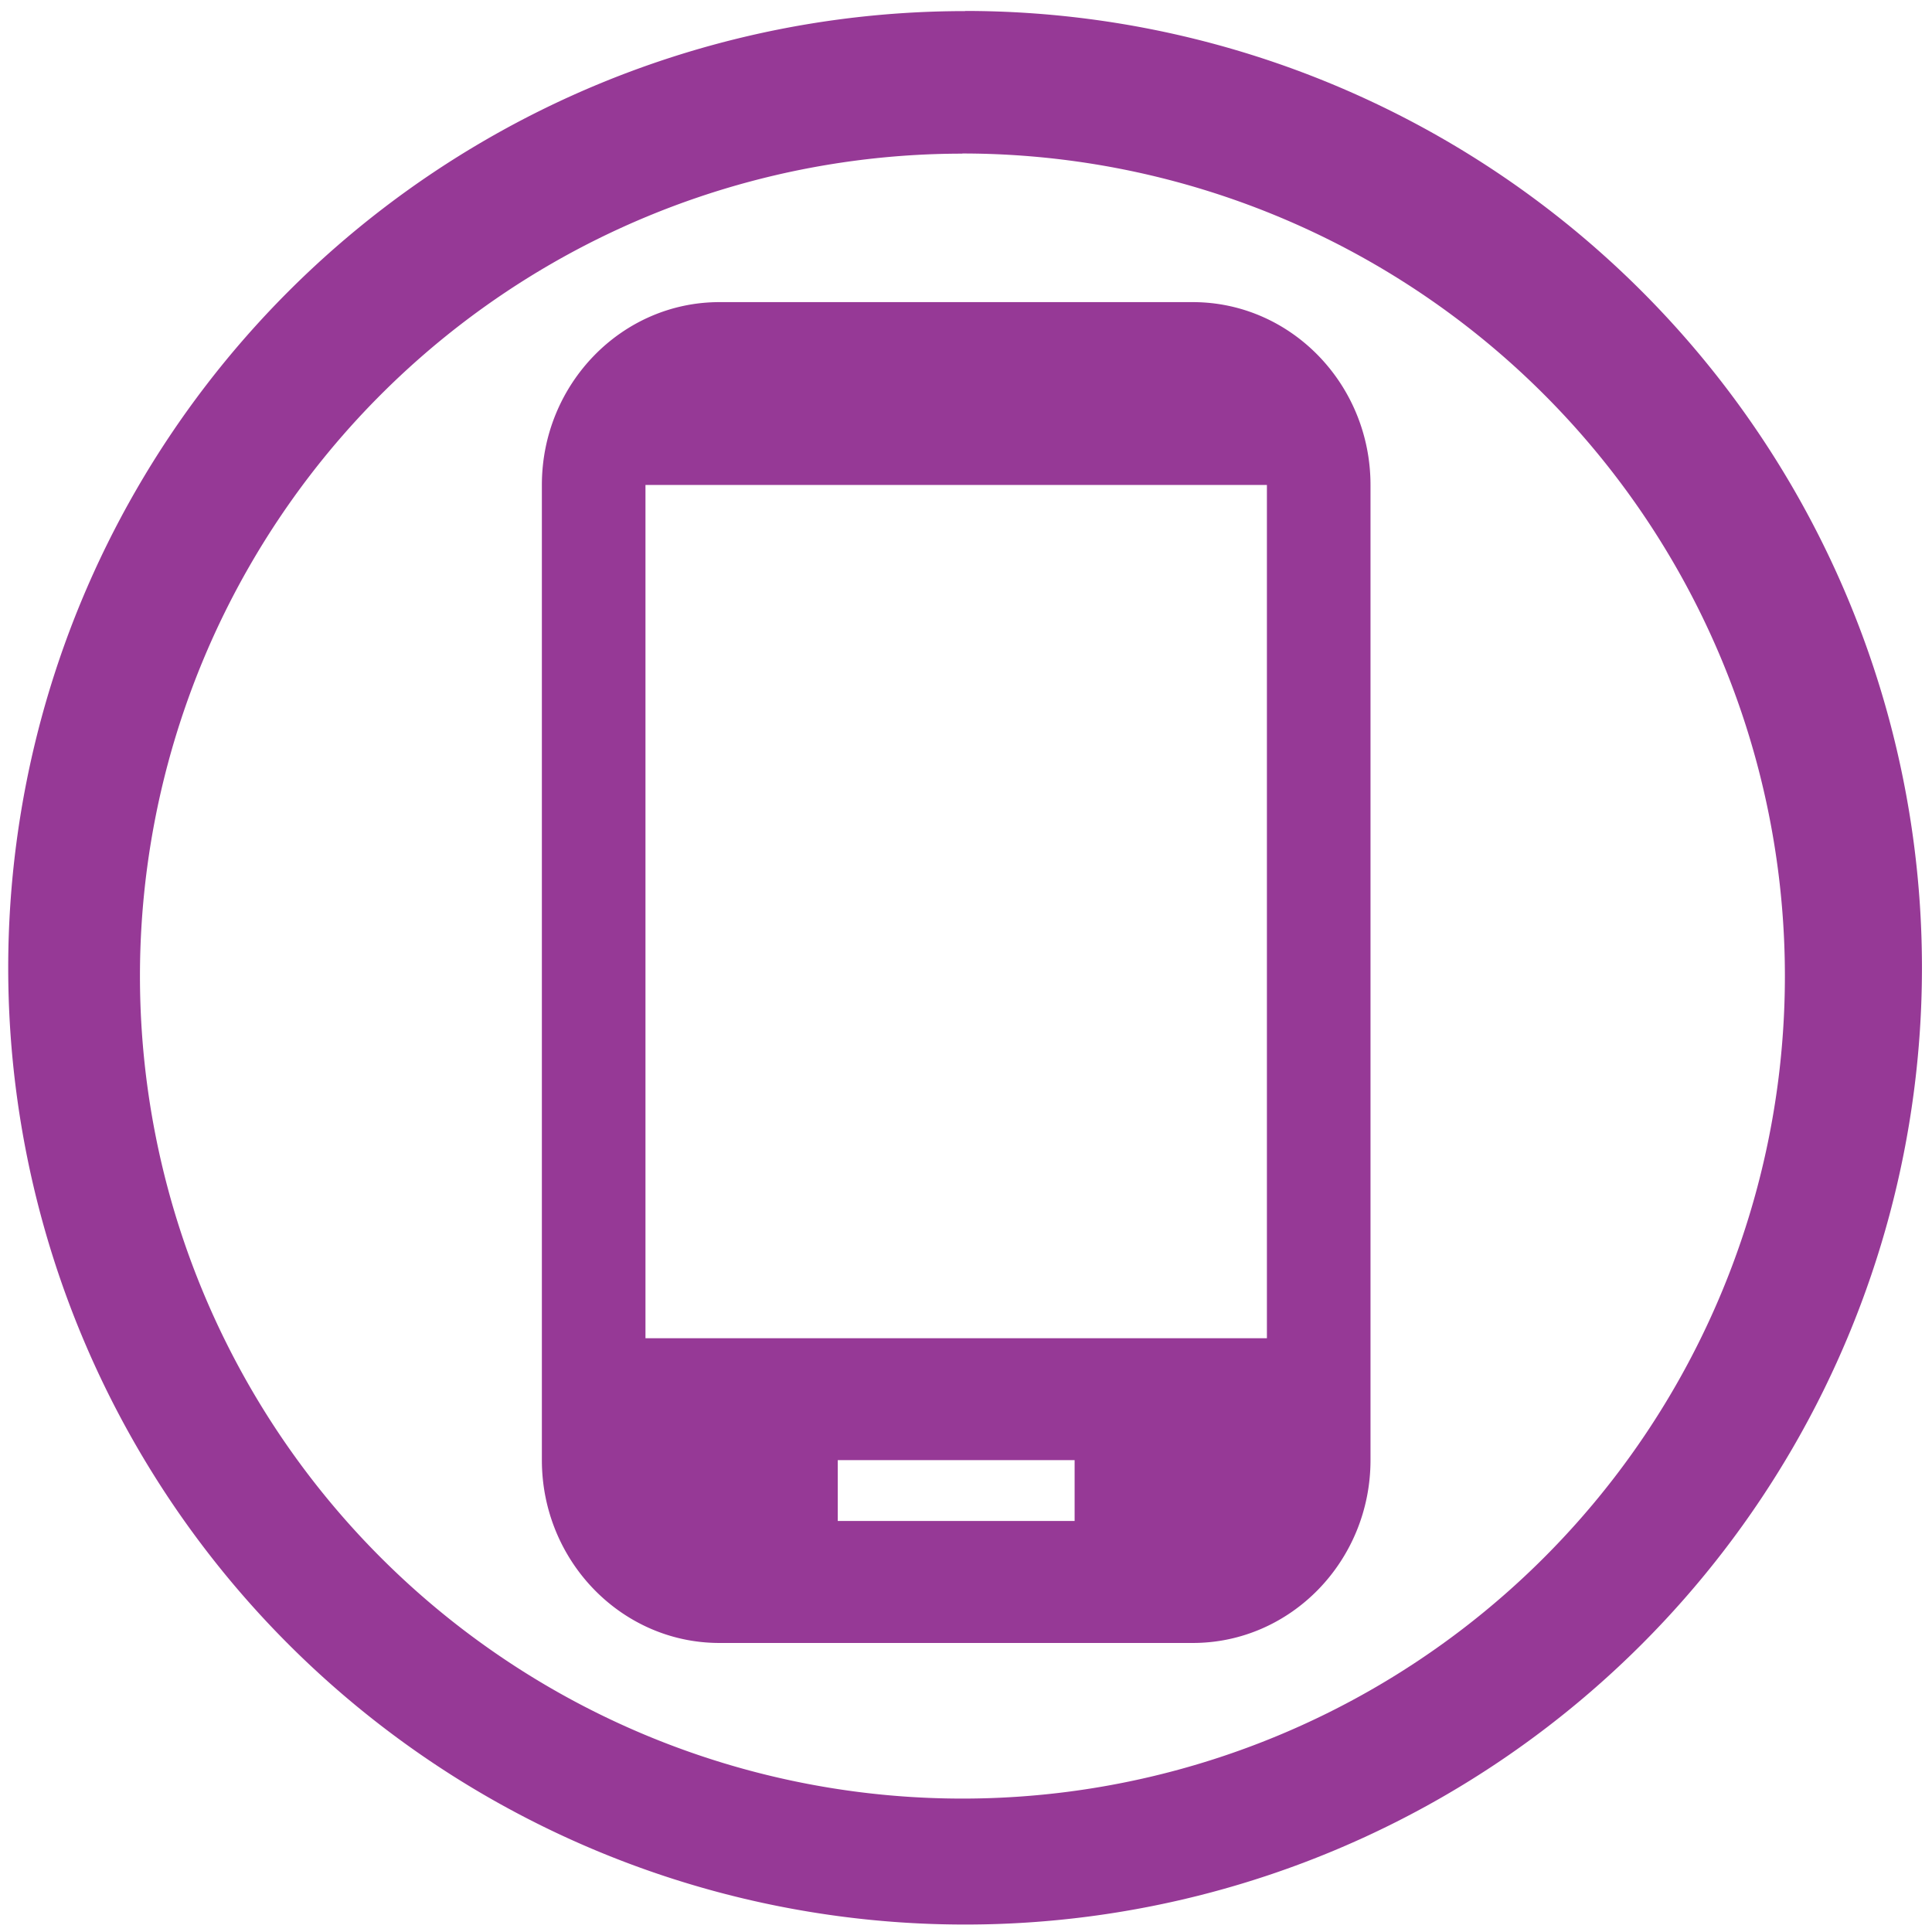 <svg xmlns="http://www.w3.org/2000/svg" width="48" height="48" viewBox="0 0 12.7 12.7"><path d="M6.344.073a6.29 6.29 0 0 0-6.29 6.29 6.29 6.29 0 0 0 6.29 6.288 6.29 6.29 0 0 0 6.29-6.289 6.29 6.29 0 0 0-6.29-6.29zm-.018.936a5.407 5.407 0 0 1 5.407 5.407 5.407 5.407 0 0 1-5.407 5.407A5.407 5.407 0 0 1 .92 6.416 5.407 5.407 0 0 1 6.326 1.01zm-1.597.977c-.643 0-1.167.539-1.167 1.202v6.41c0 .663.524 1.202 1.167 1.202h3.112c.644 0 1.168-.539 1.168-1.202v-6.41c0-.663-.524-1.202-1.168-1.202zm-.486 1.202h4.085v5.609H4.243zm1.264 6.41h1.557v.4H5.507z" fill="#963996"/></svg>
